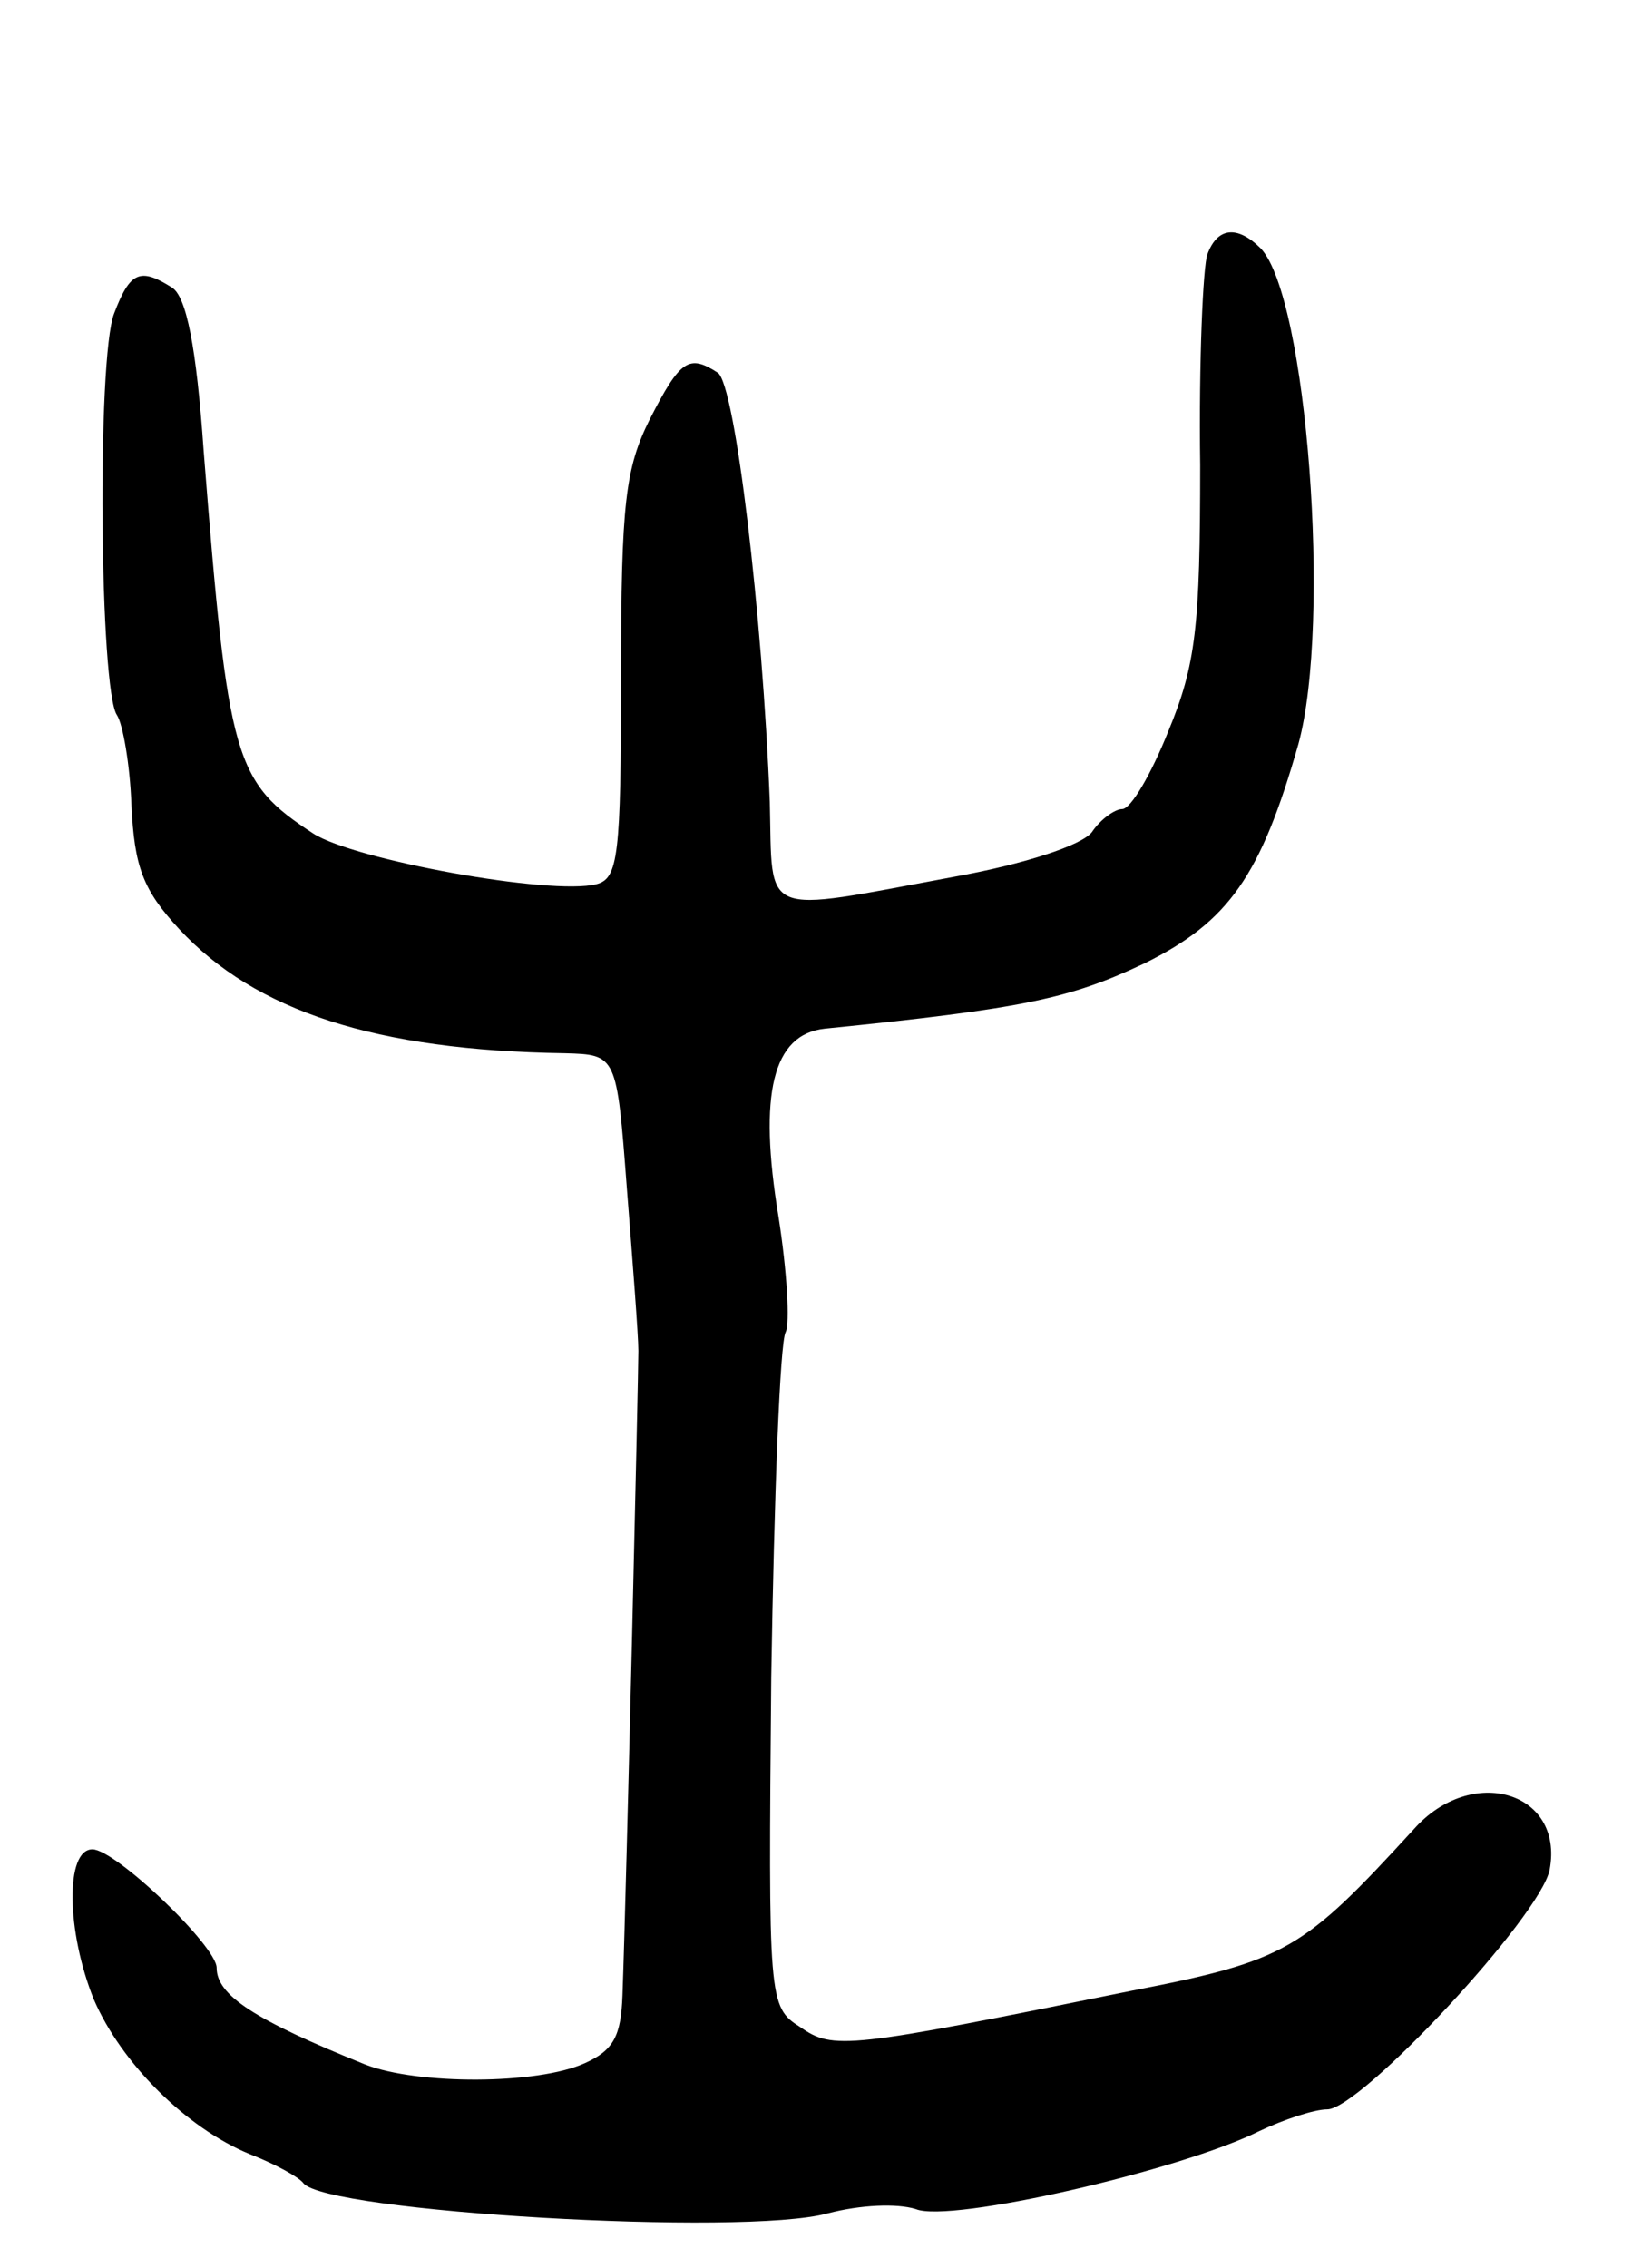 <svg version="1.0" xmlns="http://www.w3.org/2000/svg"
 width="113pt" height="157pt" viewBox="0 0 113 157"
 preserveAspectRatio="xMidYMid meet">
<g transform="translate(0,157) scale(0.1,-0.1)"
fill="#000000" stroke="none">
<path d="M836 1394 c-3 -8 -6 -74 -5 -146 0 -112 -3 -138 -22 -184 -12 -30
-26 -54 -32 -54 -5 0 -15 -7 -21 -16 -7 -9 -46 -22 -96 -31 -135 -25 -125 -29
-127 52 -5 129 -24 289 -36 297 -20 13 -26 9 -47 -32 -17 -34 -20 -58 -20
-178 0 -125 -2 -140 -17 -144 -32 -8 -168 17 -196 35 -55 36 -59 50 -76 265
-5 72 -12 107 -22 113 -22 14 -29 11 -40 -18 -12 -31 -10 -261 2 -278 4 -6 9
-34 10 -62 2 -43 8 -59 33 -86 53 -57 136 -84 267 -86 36 -1 36 -1 43 -93 4
-51 8 -102 8 -113 0 -18 -8 -362 -11 -446 -1 -28 -6 -38 -26 -47 -33 -15 -116
-15 -152 -1 -77 31 -103 48 -103 67 0 15 -70 82 -86 82 -19 0 -18 -57 1 -104
19 -44 64 -89 108 -107 18 -7 34 -16 37 -20 15 -20 305 -37 363 -21 23 6 48 7
61 3 24 -10 184 27 238 54 17 8 38 15 47 15 23 0 148 134 154 166 10 54 -54
73 -94 28 -77 -84 -88 -91 -196 -112 -197 -40 -206 -41 -229 -25 -22 14 -22
18 -20 242 2 125 6 232 10 239 3 6 1 42 -5 80 -14 85 -4 126 32 130 139 14
170 21 221 45 59 29 81 61 107 152 23 84 6 309 -26 343 -16 16 -30 15 -37 -4z"/>
</g>
</svg>
